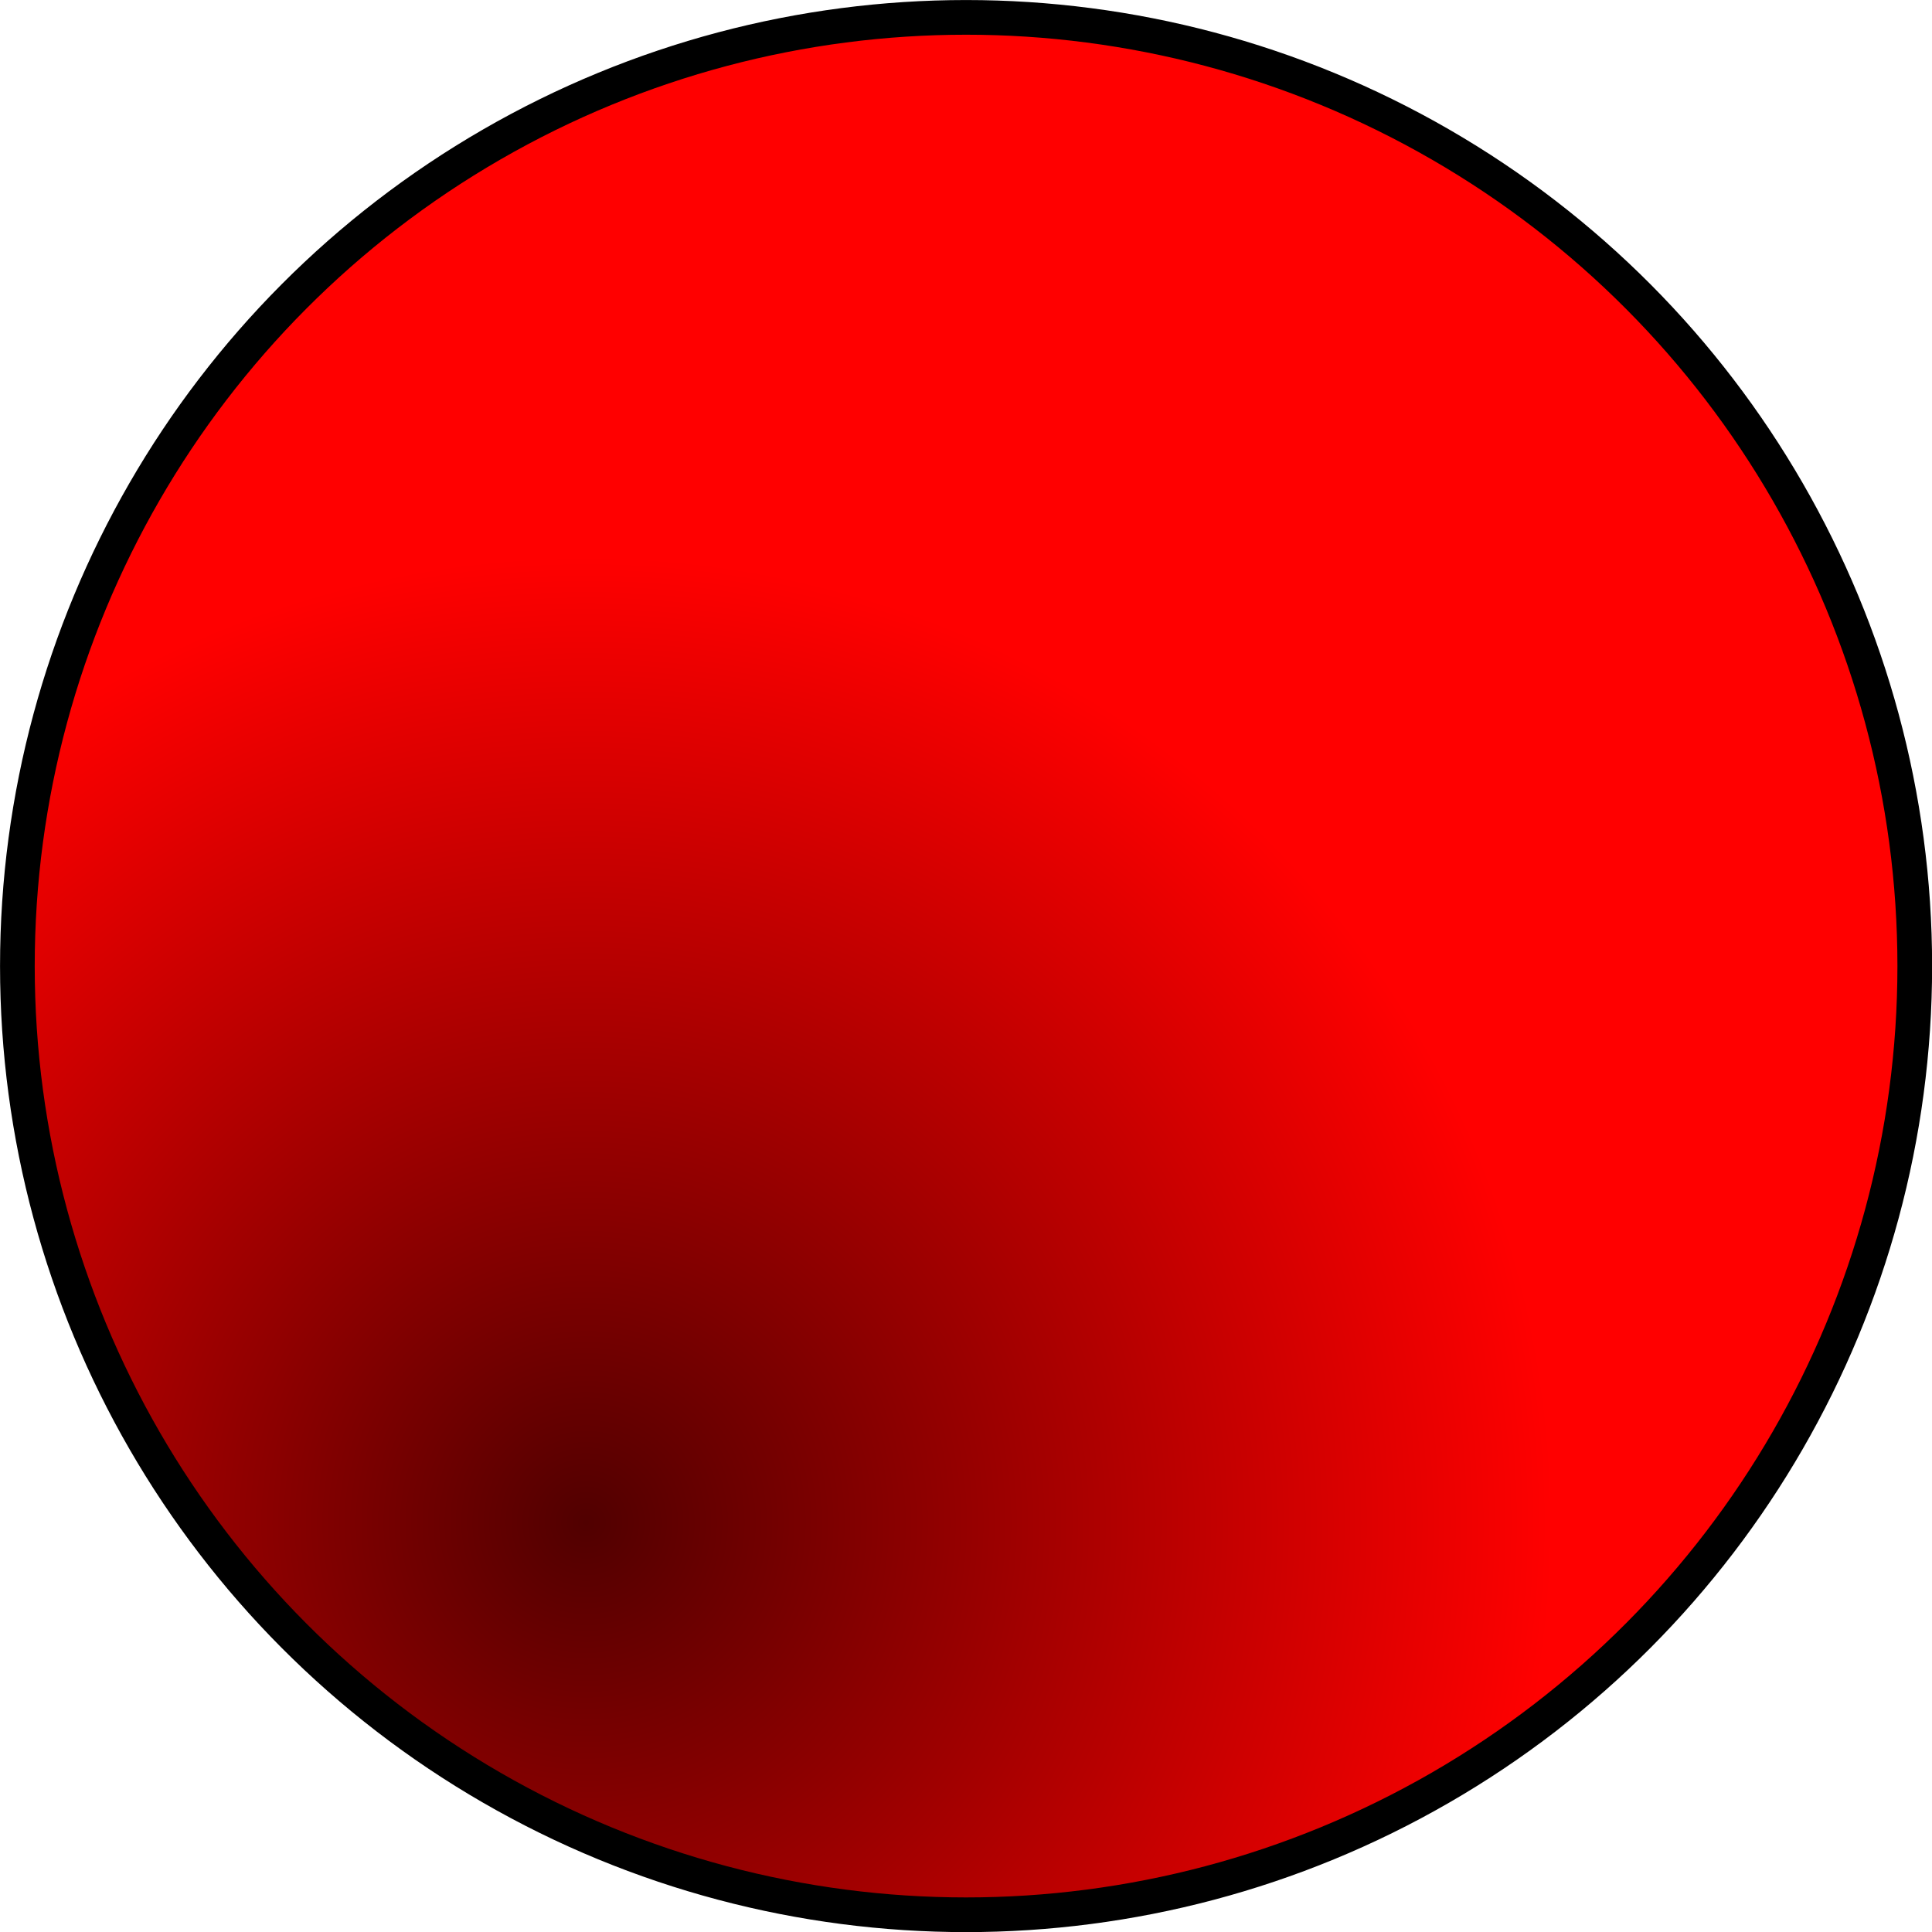 <?xml version="1.0" encoding="UTF-8" standalone="no"?>
<!-- Created with Inkscape (http://www.inkscape.org/) -->

<svg
   width="26.458mm"
   height="26.458mm"
   viewBox="0 0 26.458 26.458"
   version="1.1"
   id="svg5"
   xmlns:xlink="http://www.w3.org/1999/xlink"
   xmlns="http://www.w3.org/2000/svg"
   xmlns:svg="http://www.w3.org/2000/svg">
  <defs
     id="defs2">
    <linearGradient
       id="linearGradient3798">
      <stop
         style="stop-color:#510000;stop-opacity:1;"
         offset="0"
         id="stop3794" />
      <stop
         style="stop-color:#ff0000;stop-opacity:1;"
         offset="1"
         id="stop3796" />
    </linearGradient>
    <radialGradient
       xlink:href="#linearGradient3798"
       id="radialGradient3800"
       cx="98.25"
       cy="124.699"
       fx="98.25"
       fy="124.699"
       r="22.102"
       gradientUnits="userSpaceOnUse"
       gradientTransform="matrix(0.599,0,0,0.599,36.336,50)" />
  </defs>
  <g
     id="layer2"
     transform="translate(-39.293,-78.073)">
    <circle
       style="fill:url(#radialGradient3800);fill-opacity:1;fill-rule:evenodd;stroke:#000000;stroke-width:0.475;stroke-linecap:square;stroke-linejoin:round;stroke-dasharray:none;stroke-opacity:1;stop-color:#000000"
       id="path3738"
       cx="100.389"
       cy="117.073"
       r="12.992"
       transform="translate(-47.866,-25.77)" />
  </g>
</svg>
